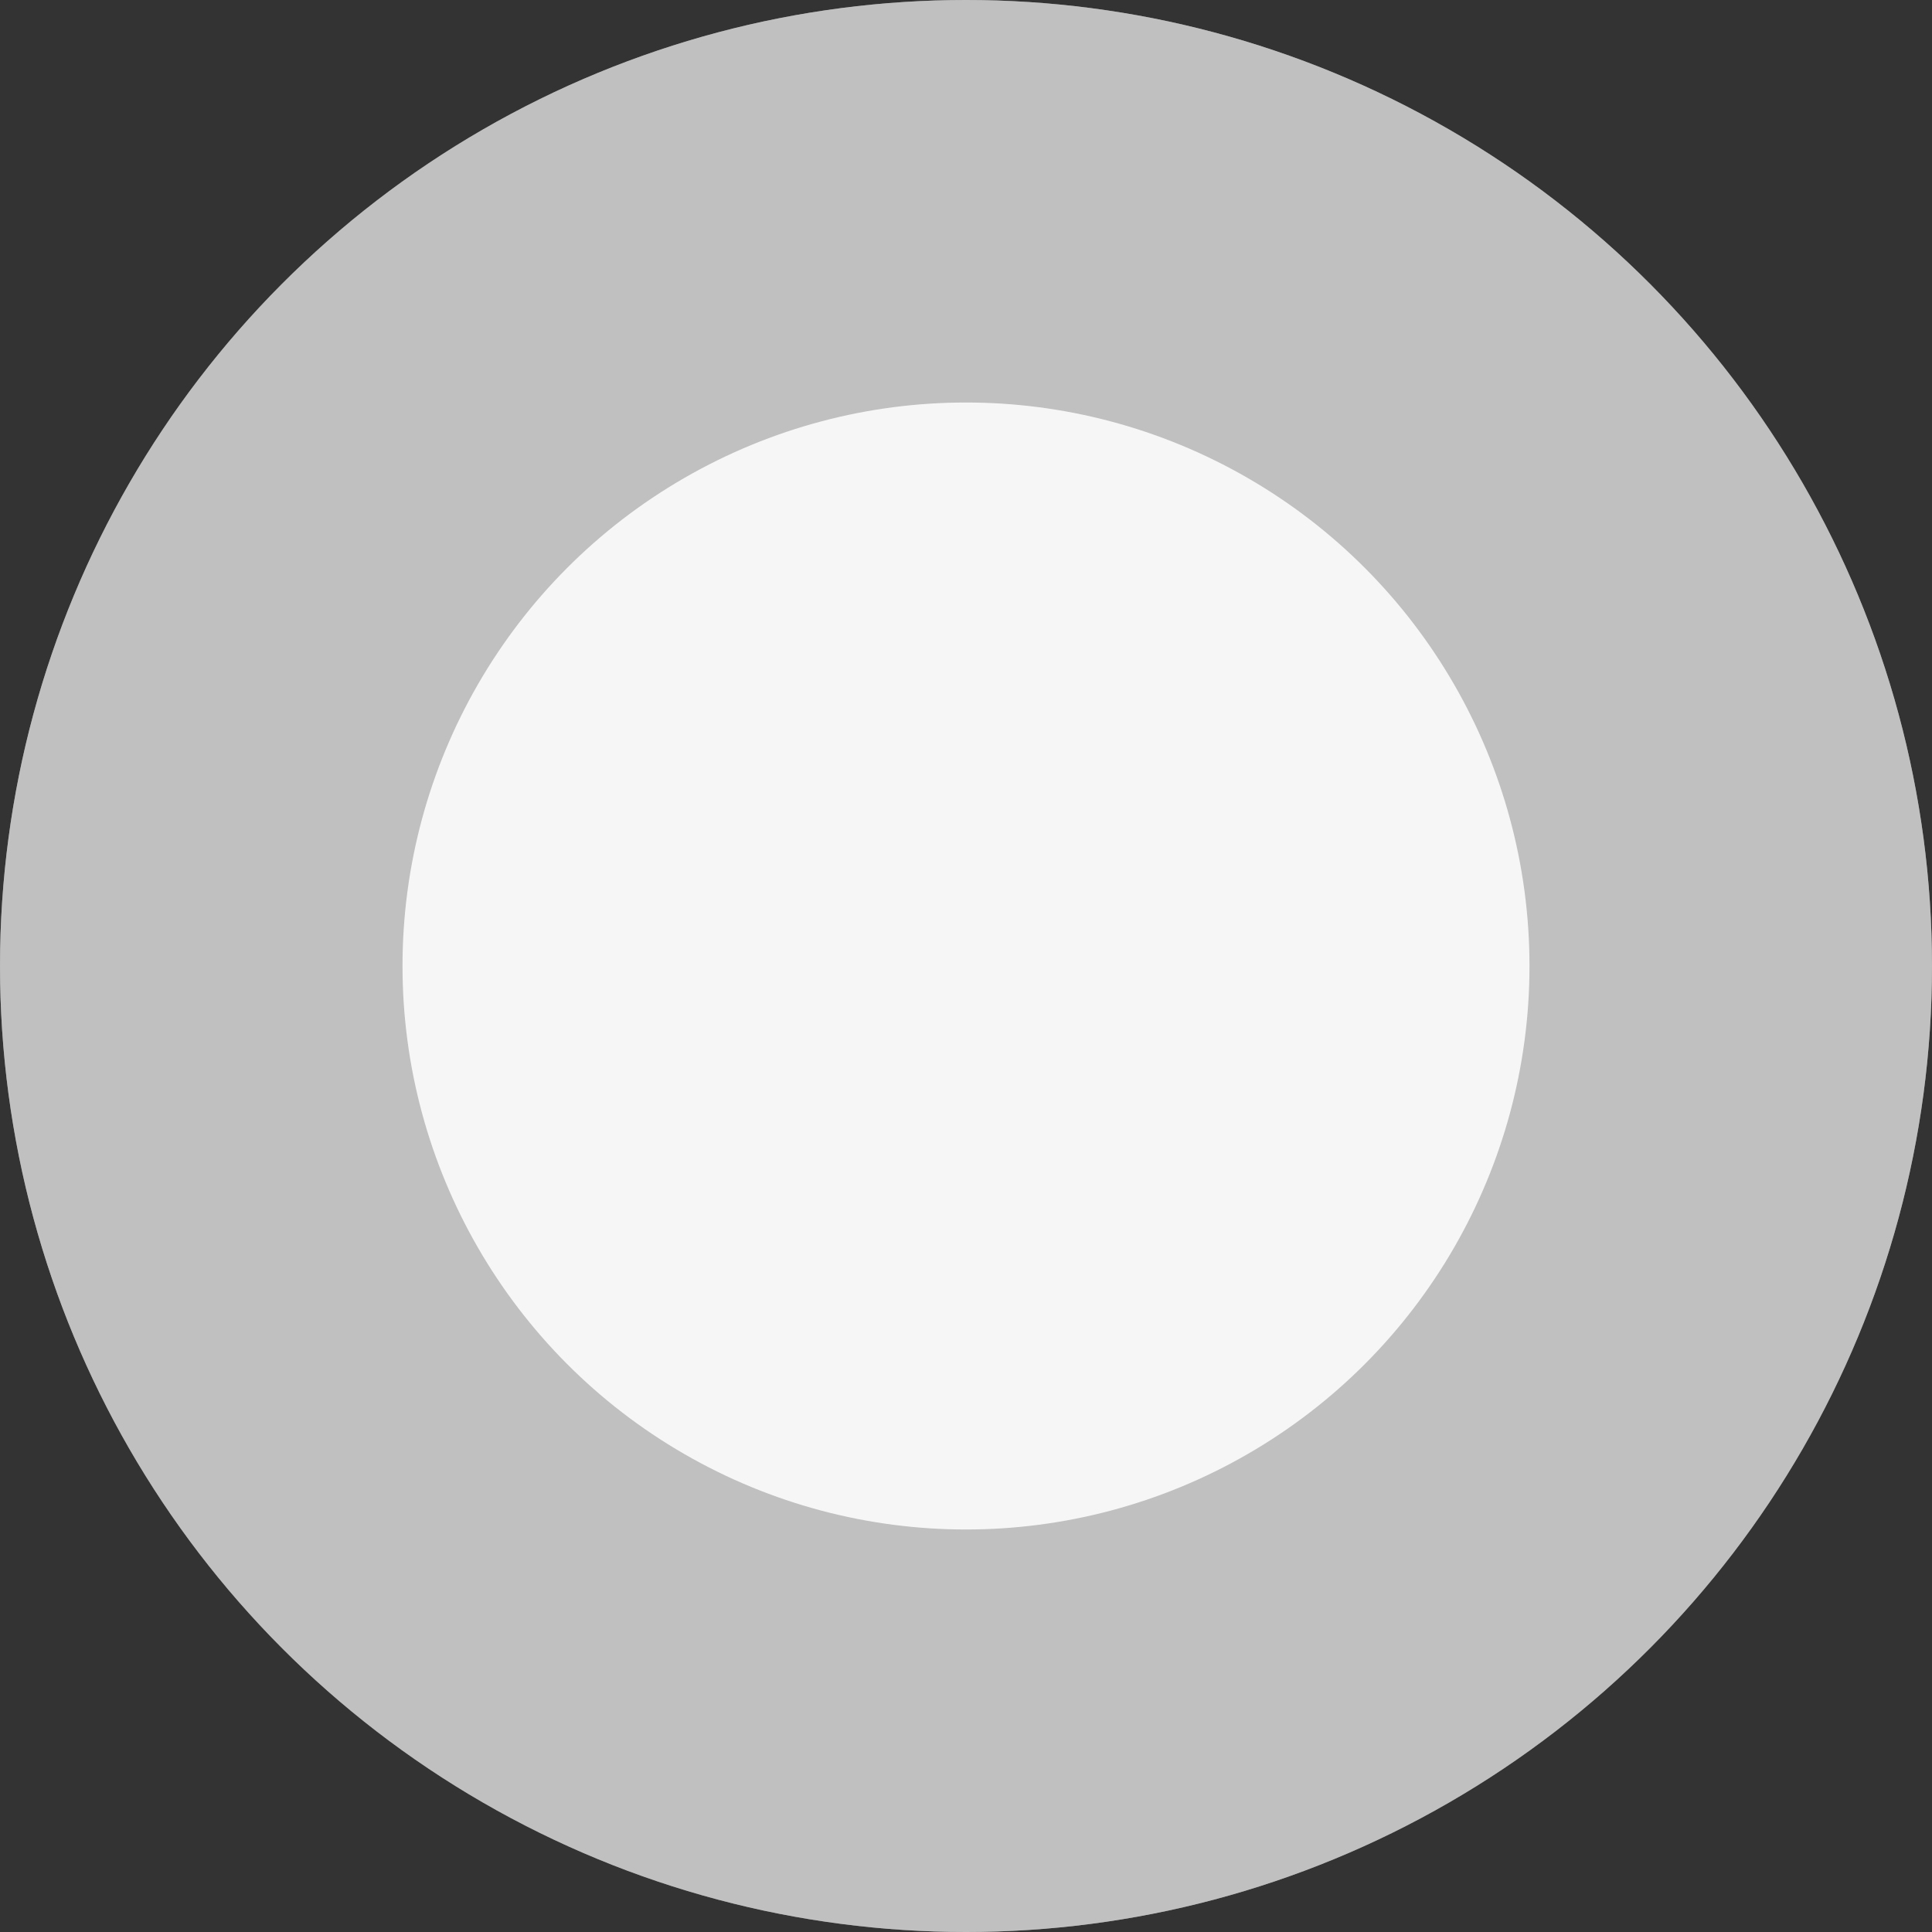 <svg width="24" height="24" viewBox="0 0 24 24" fill="none" xmlns="http://www.w3.org/2000/svg">
<rect x="0" y="0" width="24" height="24" fill="#333333" stroke="none"/>
<circle cx="12" cy="12" r="12" fill="#F6F6F6"/>
<circle cx="12" cy="12" r="9.5" stroke="#6F6F6F" stroke-opacity="0.4" stroke-width="5"/>
</svg>
